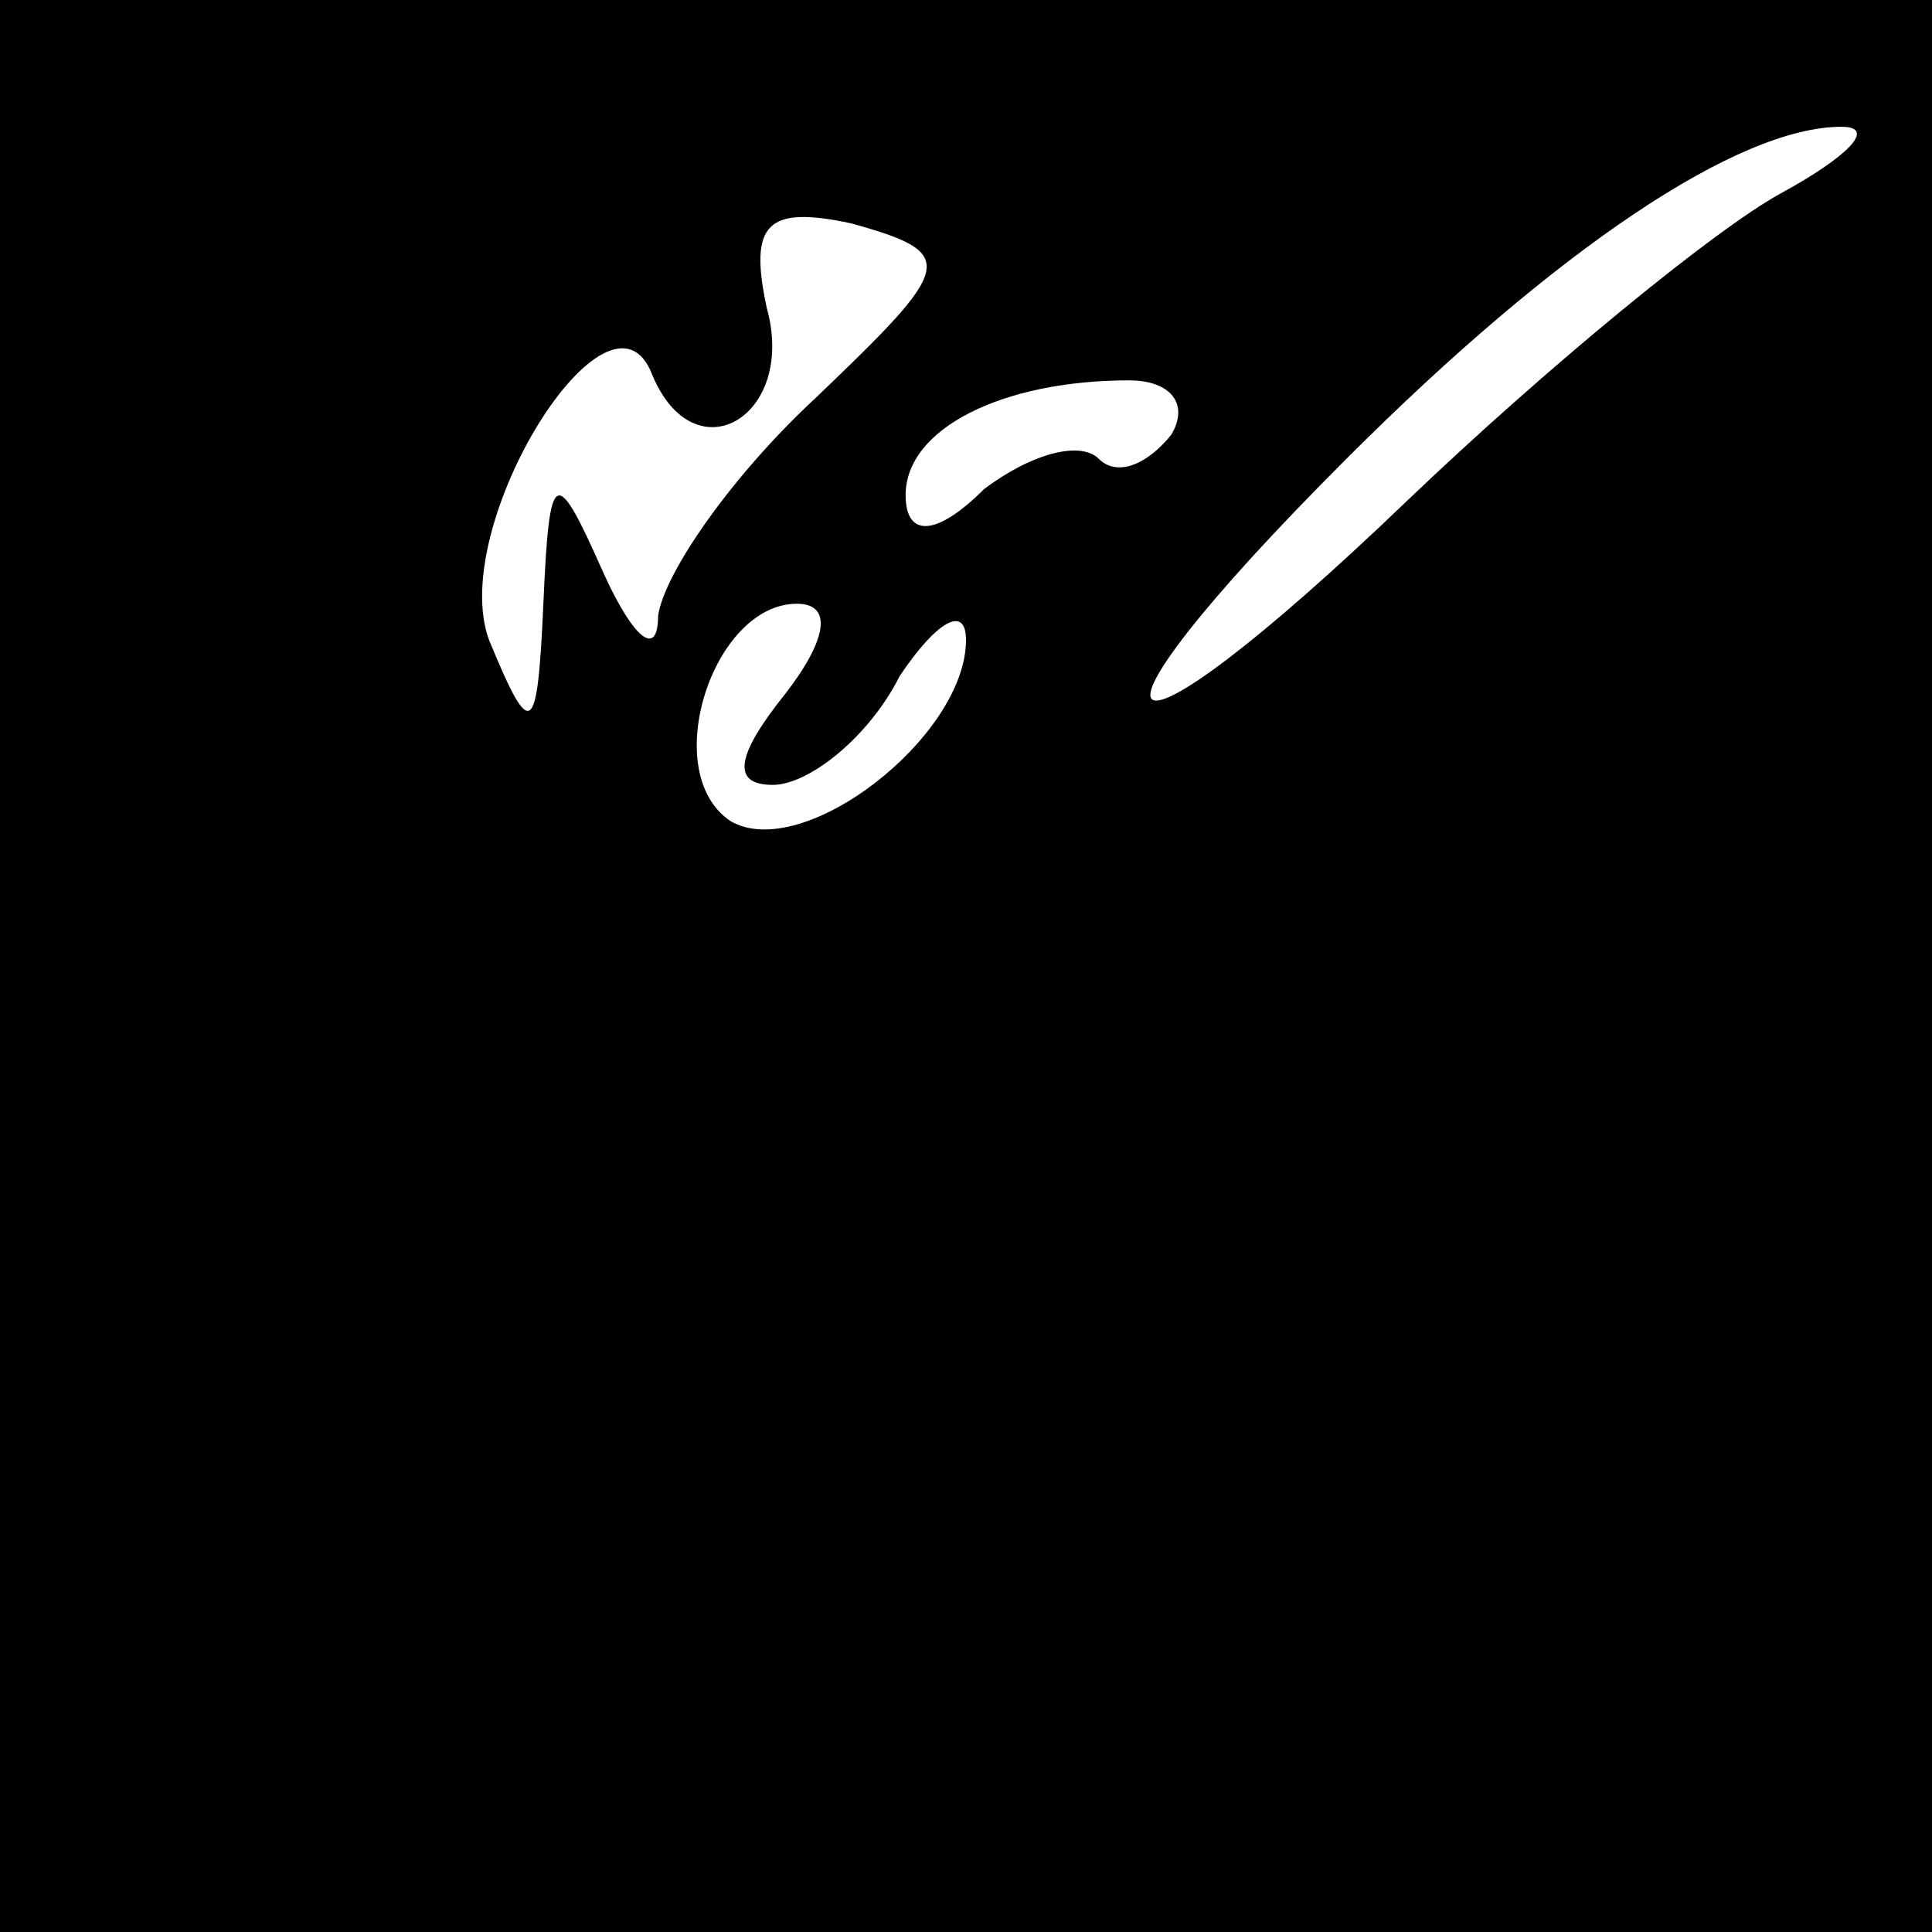 <?xml version="1.0" standalone="no"?>
<!DOCTYPE svg PUBLIC "-//W3C//DTD SVG 20010904//EN"
 "http://www.w3.org/TR/2001/REC-SVG-20010904/DTD/svg10.dtd">
<svg version="1.0" xmlns="http://www.w3.org/2000/svg"
 width="32pt" height="32pt" viewBox="0 0 32 32"
 preserveAspectRatio="xMidYMid meet">
<rect x="0" y="0" width="32" height="32" fill="#808080" stroke="none"/>
<g transform="translate(0,32) scale(0.1,-0.1)"
fill="#000000" stroke="none">
<path fill="#000000" stroke="none" d="M0 160 l0 -160 160 0 160 0 0 160 0
160 -160 0 -160 0 0 -160z"/>
<path fill="#ffffff" stroke="none" d="M295 288 c-11 -6 -39 -29 -62 -51 -50
-48 -59 -42 -10 7 35 35 65 55 82 55 6 0 1 -5 -10 -11z"/>
<path fill="#ffffff" stroke="none" d="M135 254 c-14 -13 -25 -29 -26 -36 0
-7 -4 -4 -9 7 -8 18 -9 18 -10 -5 -1 -22 -2 -23 -9 -6 -7 19 20 62 27 44 7
-17 24 -7 19 11 -3 14 0 17 14 14 18 -5 17 -7 -6 -29z"/>
<path fill="#ffffff" stroke="none" d="M194 248 c-4 -5 -9 -7 -12 -4 -3 3 -11
1 -19 -5 -8 -8 -13 -8 -13 -1 0 11 16 19 37 19 7 0 10 -4 7 -9z"/>
<path fill="#ffffff" stroke="none" d="M130 205 c-8 -10 -9 -15 -2 -15 6 0 16
8 21 18 6 9 11 12 11 6 0 -16 -27 -37 -39 -30 -12 8 -3 36 11 36 6 0 5 -6 -2
-15z"/>
</g>
</svg>
